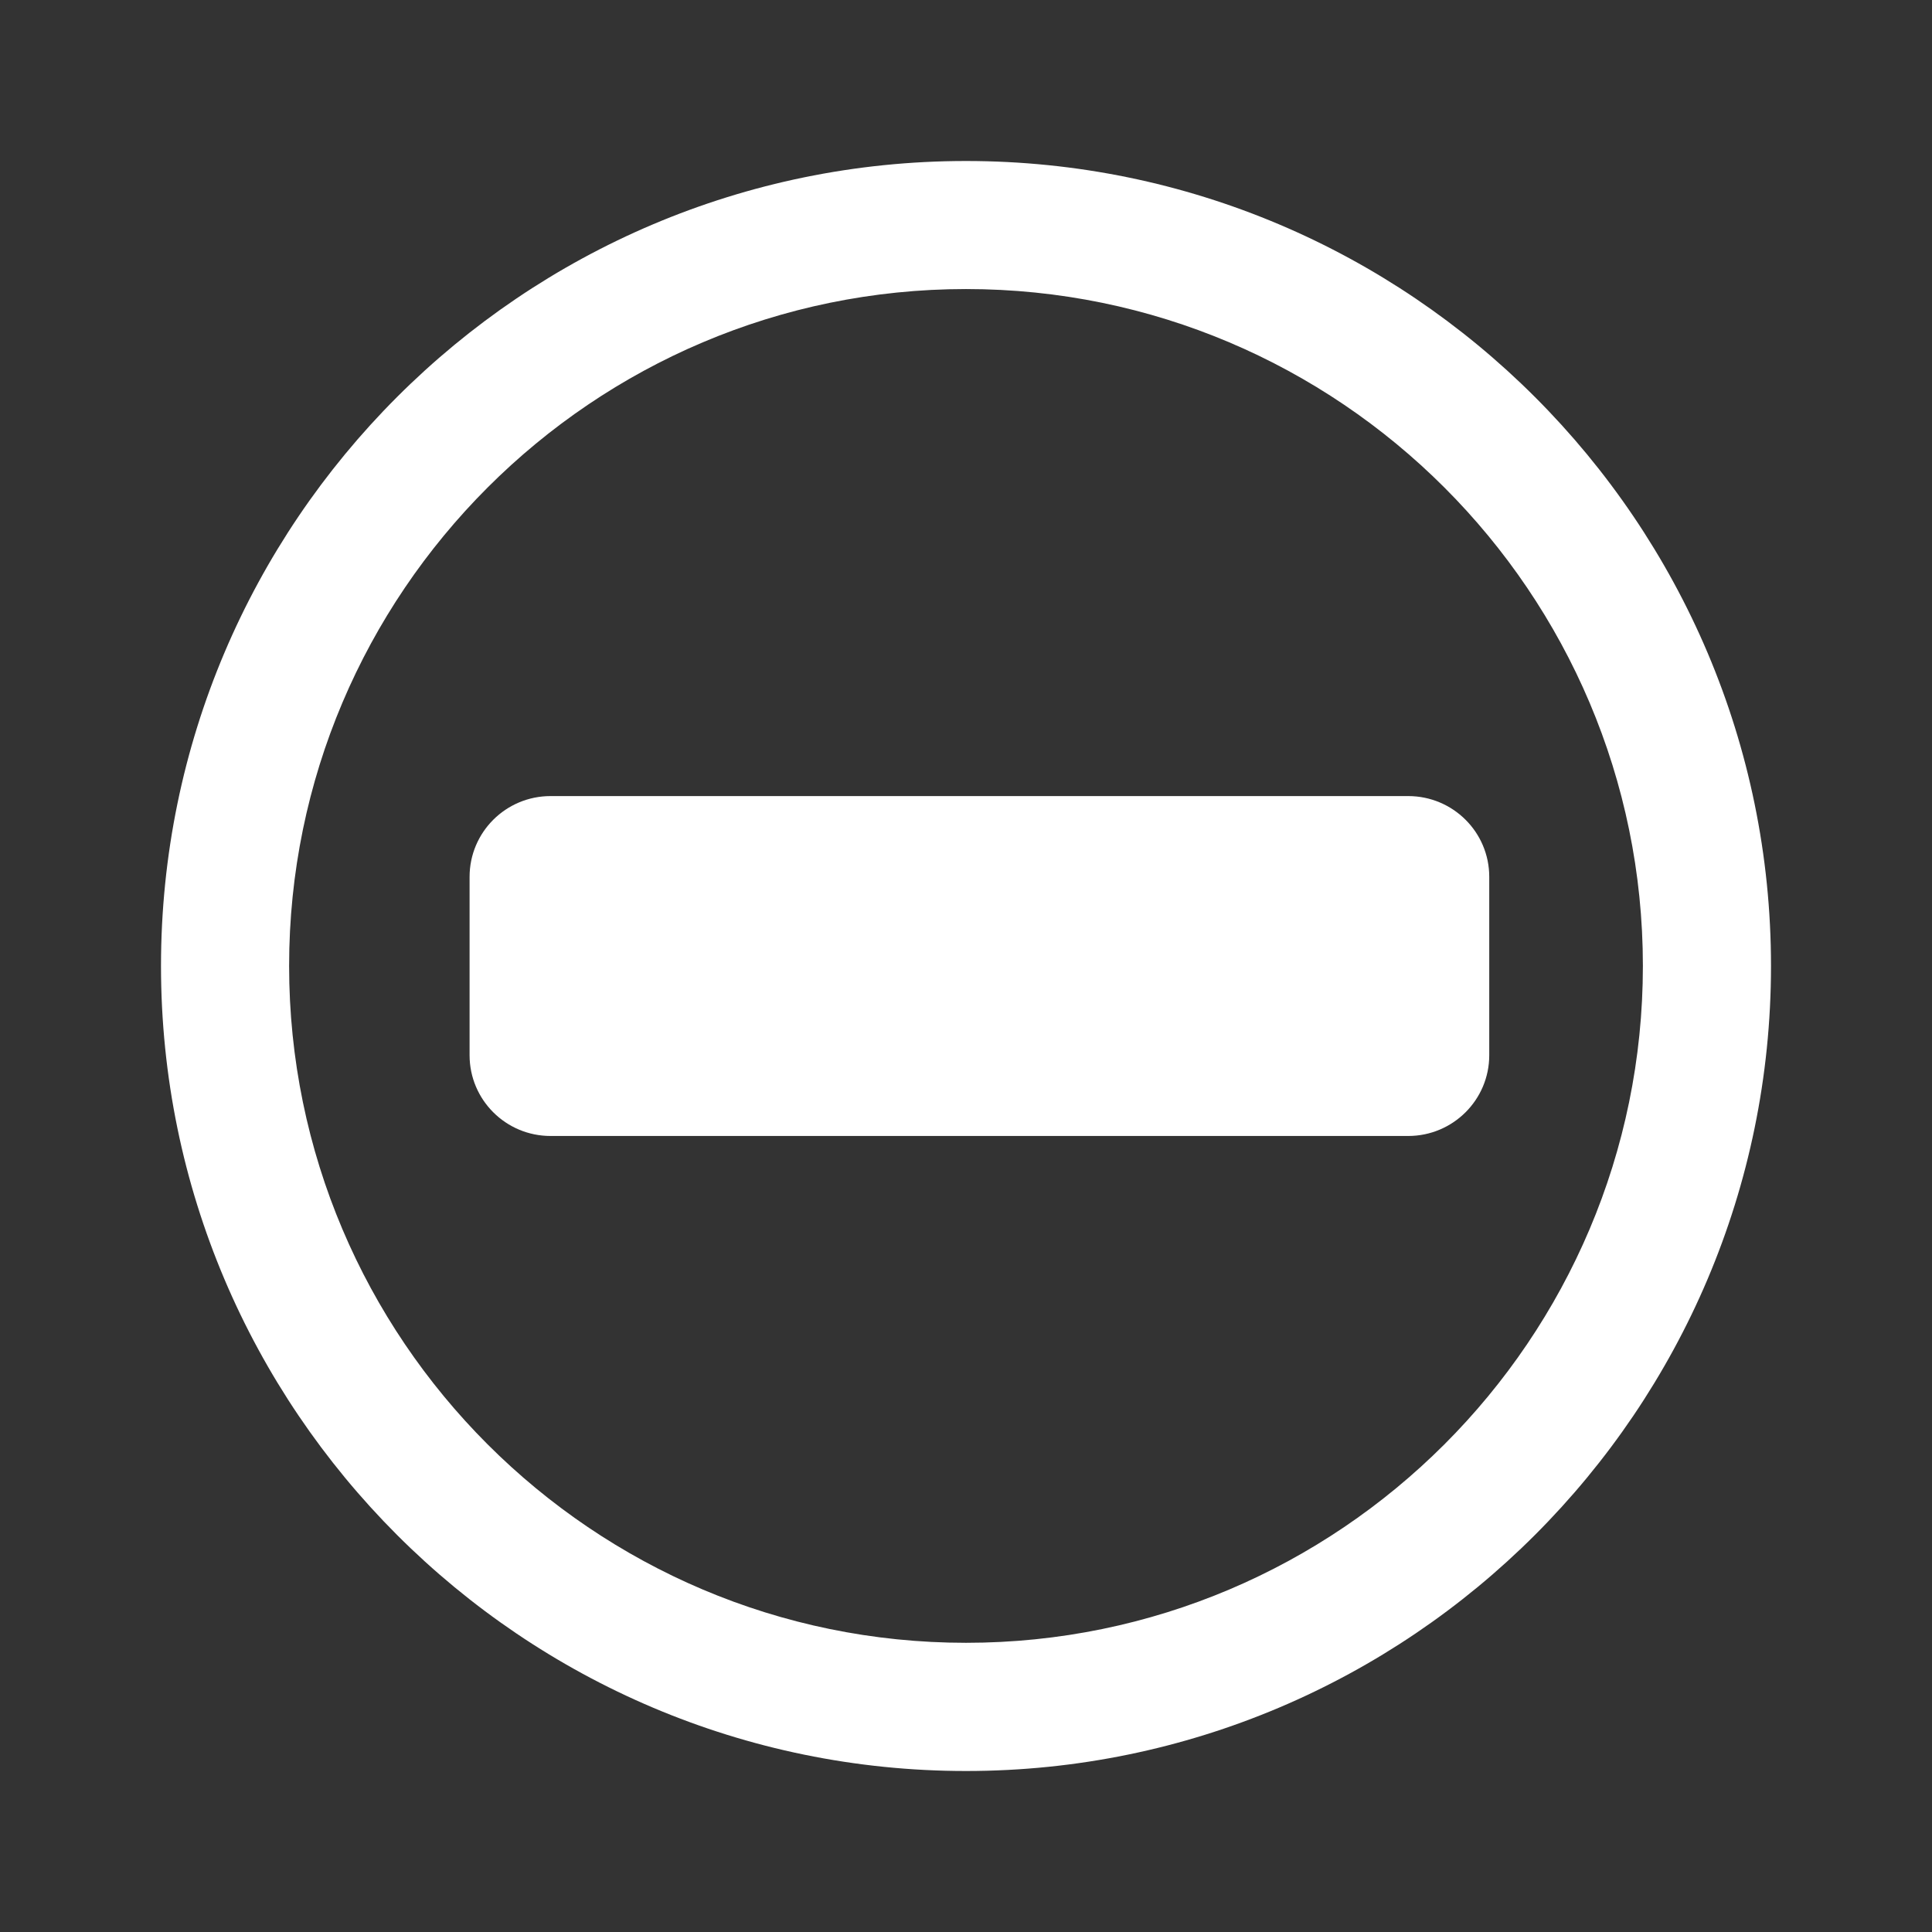 <svg xmlns="http://www.w3.org/2000/svg" width="144" height="144" viewBox="0 0 144 144">
  <rect x="0" y="0" width="144" height="144" fill="#333333" stroke="none"/>
  <path fill="#FFF" d="M72.002,12 C105.084,12 132,38.914 132,71.996 C132,105.086 105.084,132 72.002,132 C38.912,132 12,105.082 12,71.996 C12,38.914 38.912,12 72.002,12 Z M72.002,122.445 C99.821,122.445 122.451,99.817 122.451,71.992 C122.451,44.179 99.821,21.544 72.002,21.544 C44.179,21.544 21.549,44.179 21.549,71.992 C21.549,99.817 44.179,122.445 72.002,122.445 Z M41.037,59.335 L104.959,59.335 C108.295,59.335 111,62.026 111,65.354 L111,78.65 C111,81.974 108.295,84.669 104.959,84.669 L41.037,84.669 C37.701,84.669 35,81.974 35,78.65 L35,65.354 C35,62.03 37.701,59.335 41.037,59.335 Z"/>
</svg>
